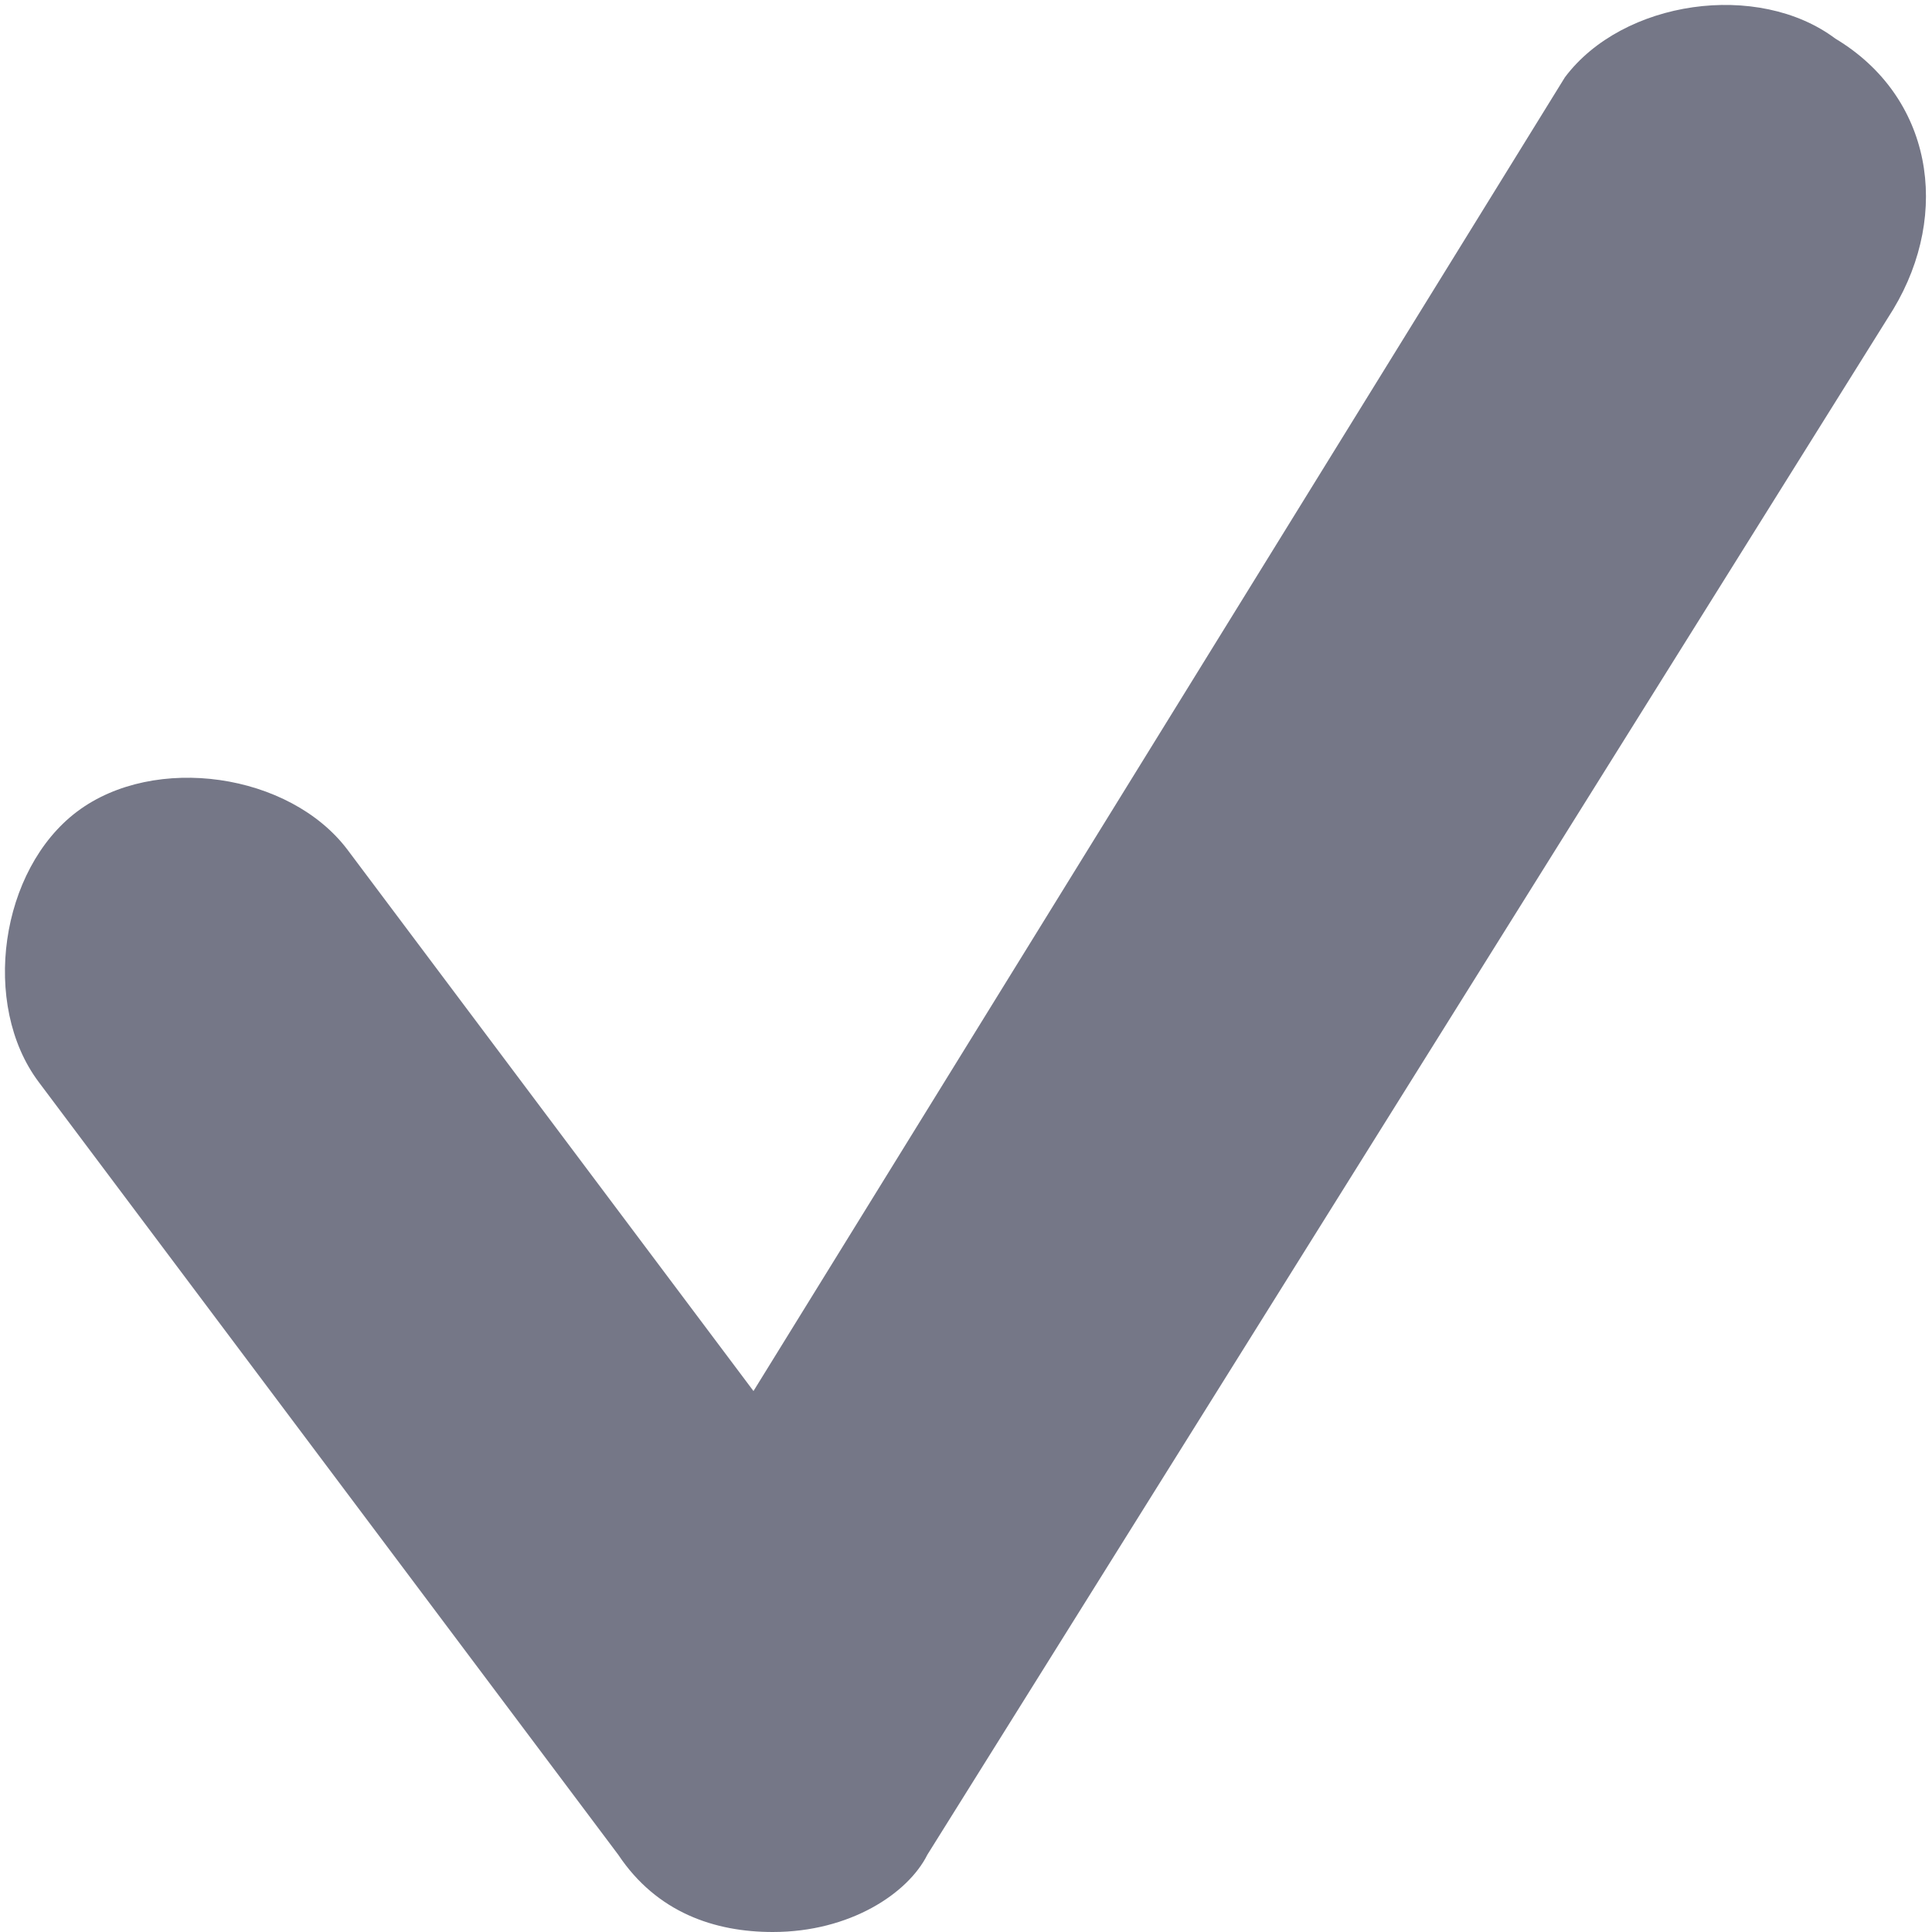<?xml version="1.0" encoding="utf-8"?>
<!-- Generator: Adobe Illustrator 22.1.0, SVG Export Plug-In . SVG Version: 6.00 Build 0)  -->
<svg version="1.1" id="Layer_1" xmlns="http://www.w3.org/2000/svg" xmlns:xlink="http://www.w3.org/1999/xlink" x="0px" y="0px"
	 viewBox="0 0 10 10" style="enable-background:new 0 0 10 10;" xml:space="preserve">
<style type="text/css">
	.st0{fill:#757787;}
</style>
<path id="path" class="st0" d="M4,10c-0.3,0-0.6-0.1-0.8-0.4l-3-4C-0.1,5.2,0,4.5,0.4,4.2C0.8,3.9,1.5,4,1.8,4.4l2.1,2.8l4.2-6.8
	C8.4,0,9.1-0.1,9.5,0.2c0.5,0.3,0.6,0.9,0.3,1.4l-5,8C4.7,9.8,4.4,10,4,10C4,10,4,10,4,10z"/>
</svg>
